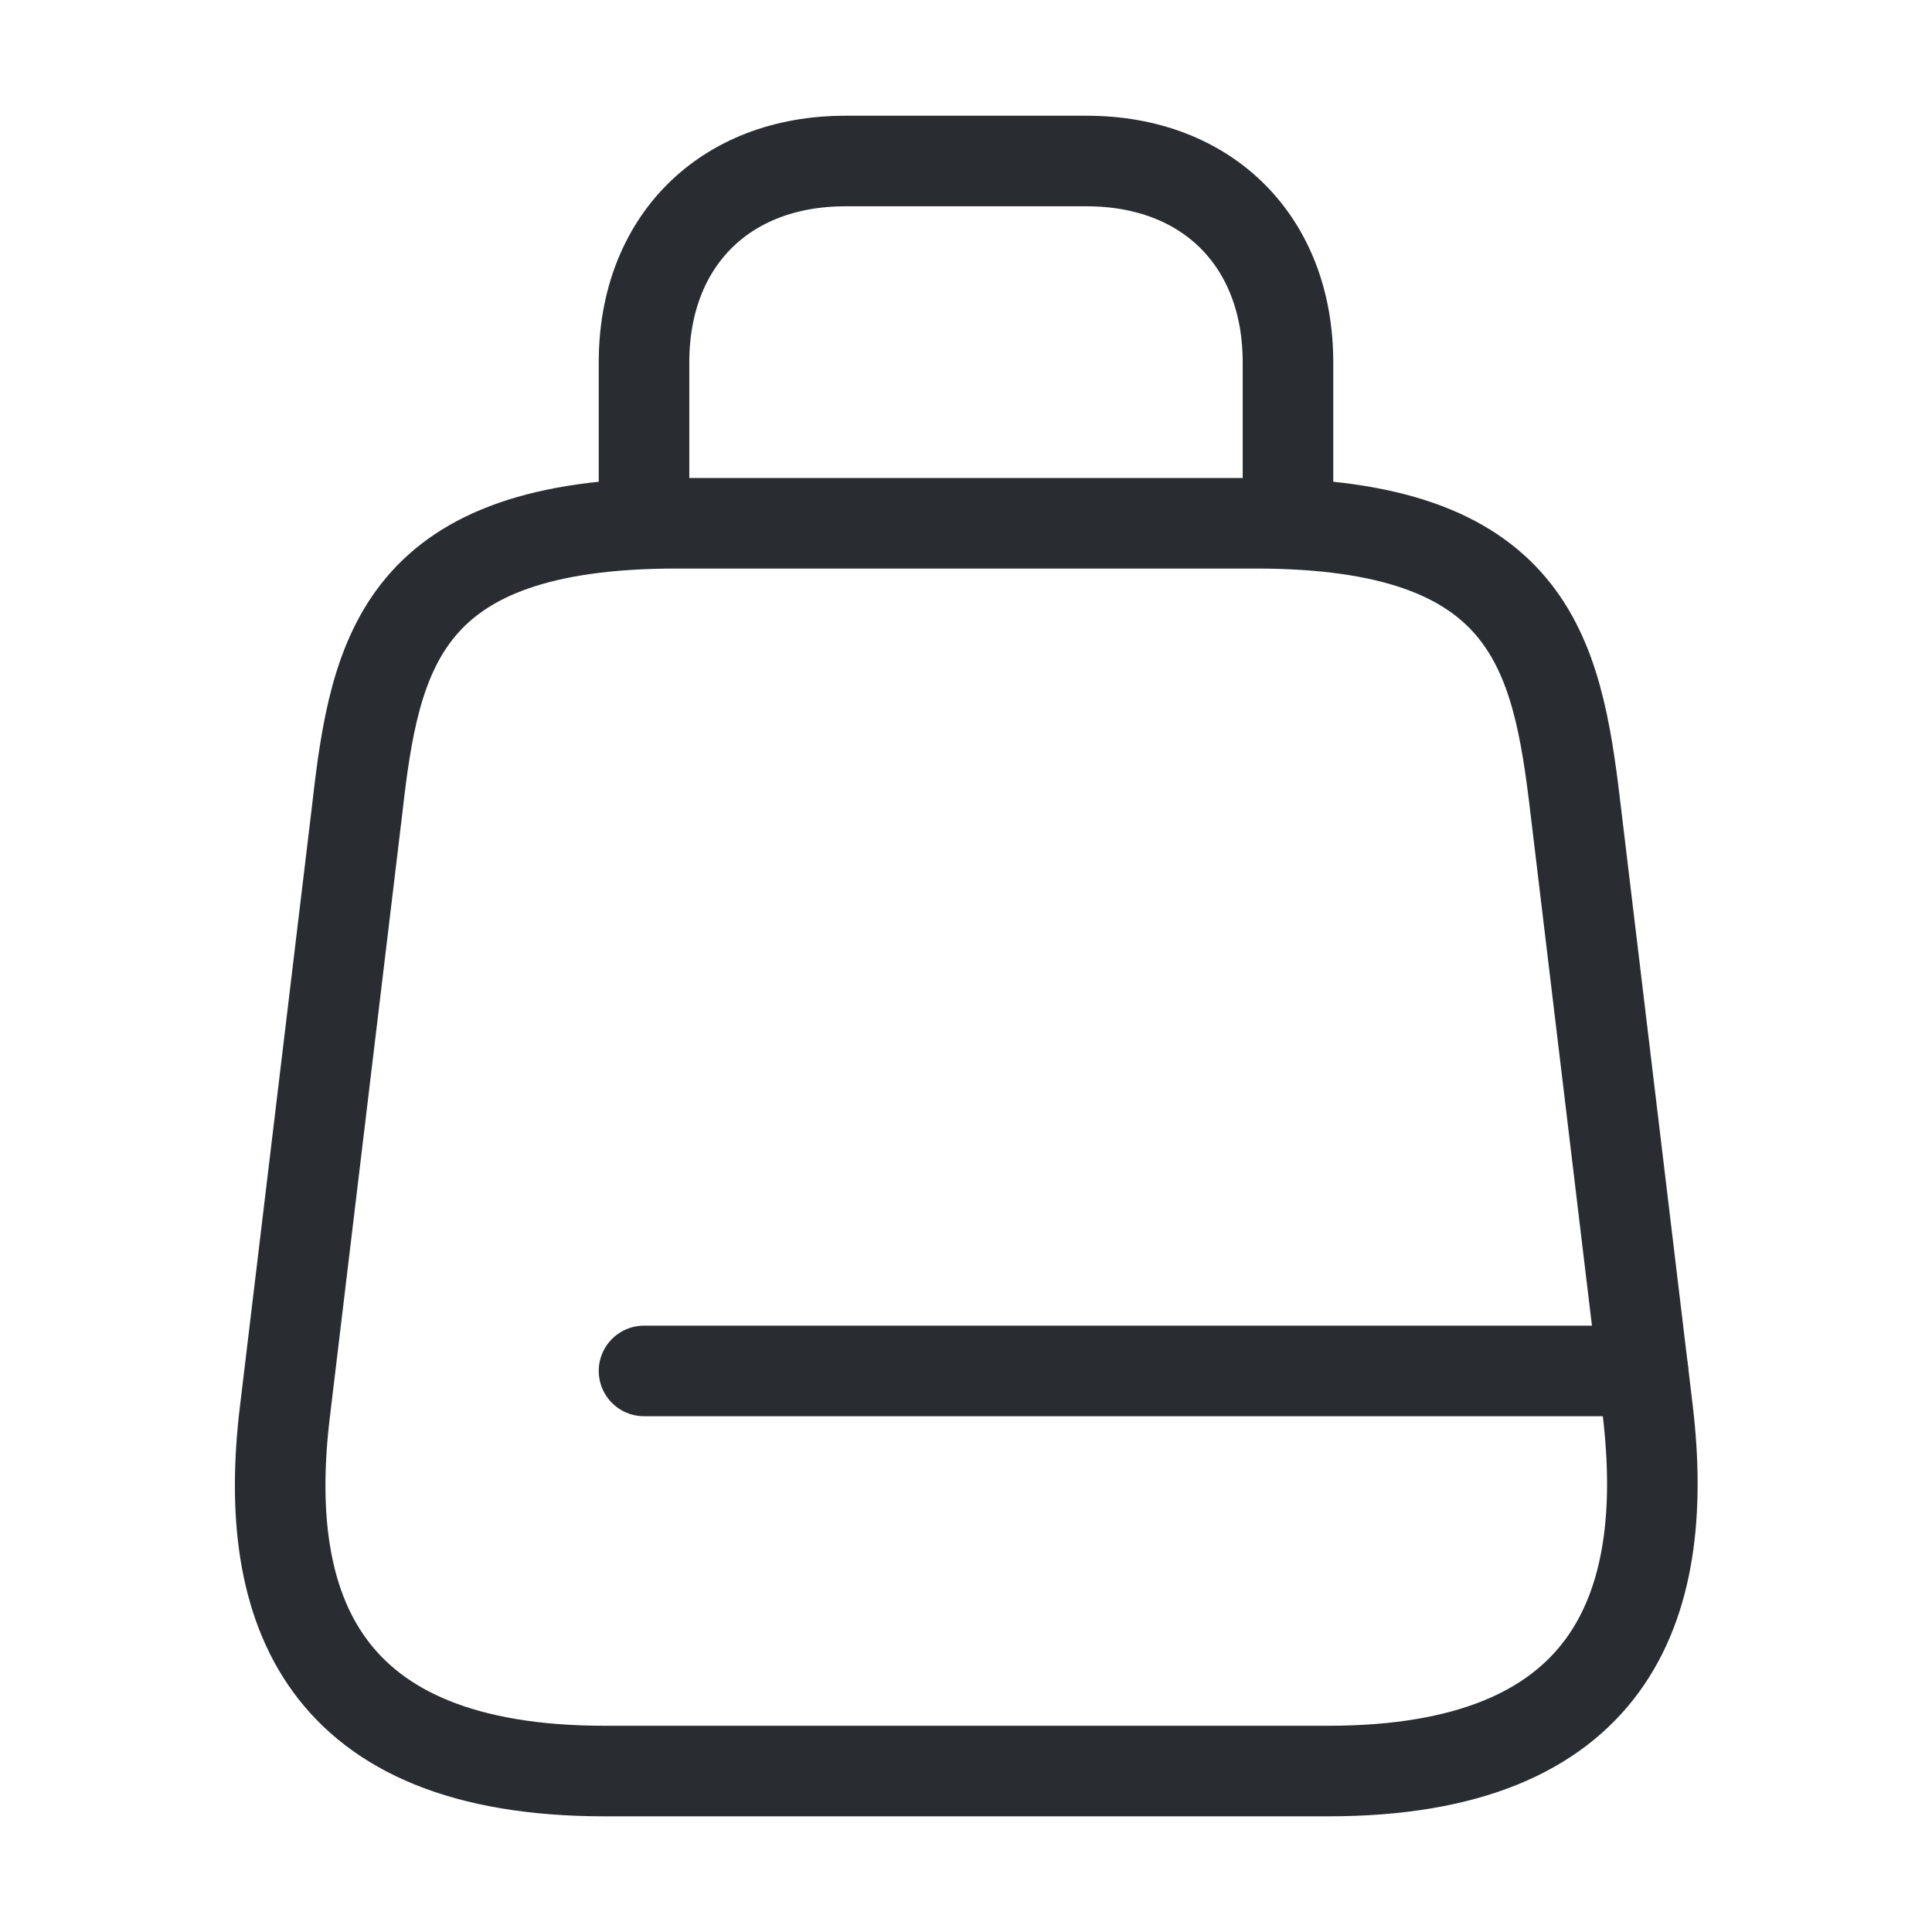 <svg width="32" height="32" viewBox="0 0 32 32" fill="none" xmlns="http://www.w3.org/2000/svg">
<path d="M11.2 8.667H20.8C25.333 8.667 25.787 10.787 26.093 13.374L27.293 23.374C27.68 26.654 26.667 29.334 22 29.334H10.013C5.333 29.334 4.32 26.654 4.72 23.374L5.92 13.374C6.213 10.787 6.667 8.667 11.2 8.667Z" stroke="#292D32" stroke-width="1.5" stroke-linecap="round" stroke-linejoin="round"/>
<path d="M10.667 8V6C10.667 4 12 2.667 14 2.667H18C20 2.667 21.333 4 21.333 6V8" stroke="#292D32" stroke-width="1.5" stroke-linecap="round" stroke-linejoin="round"/>
<path d="M27.213 22.707H10.667" stroke="#292D32" stroke-width="1.5" stroke-linecap="round" stroke-linejoin="round"/>
</svg>

